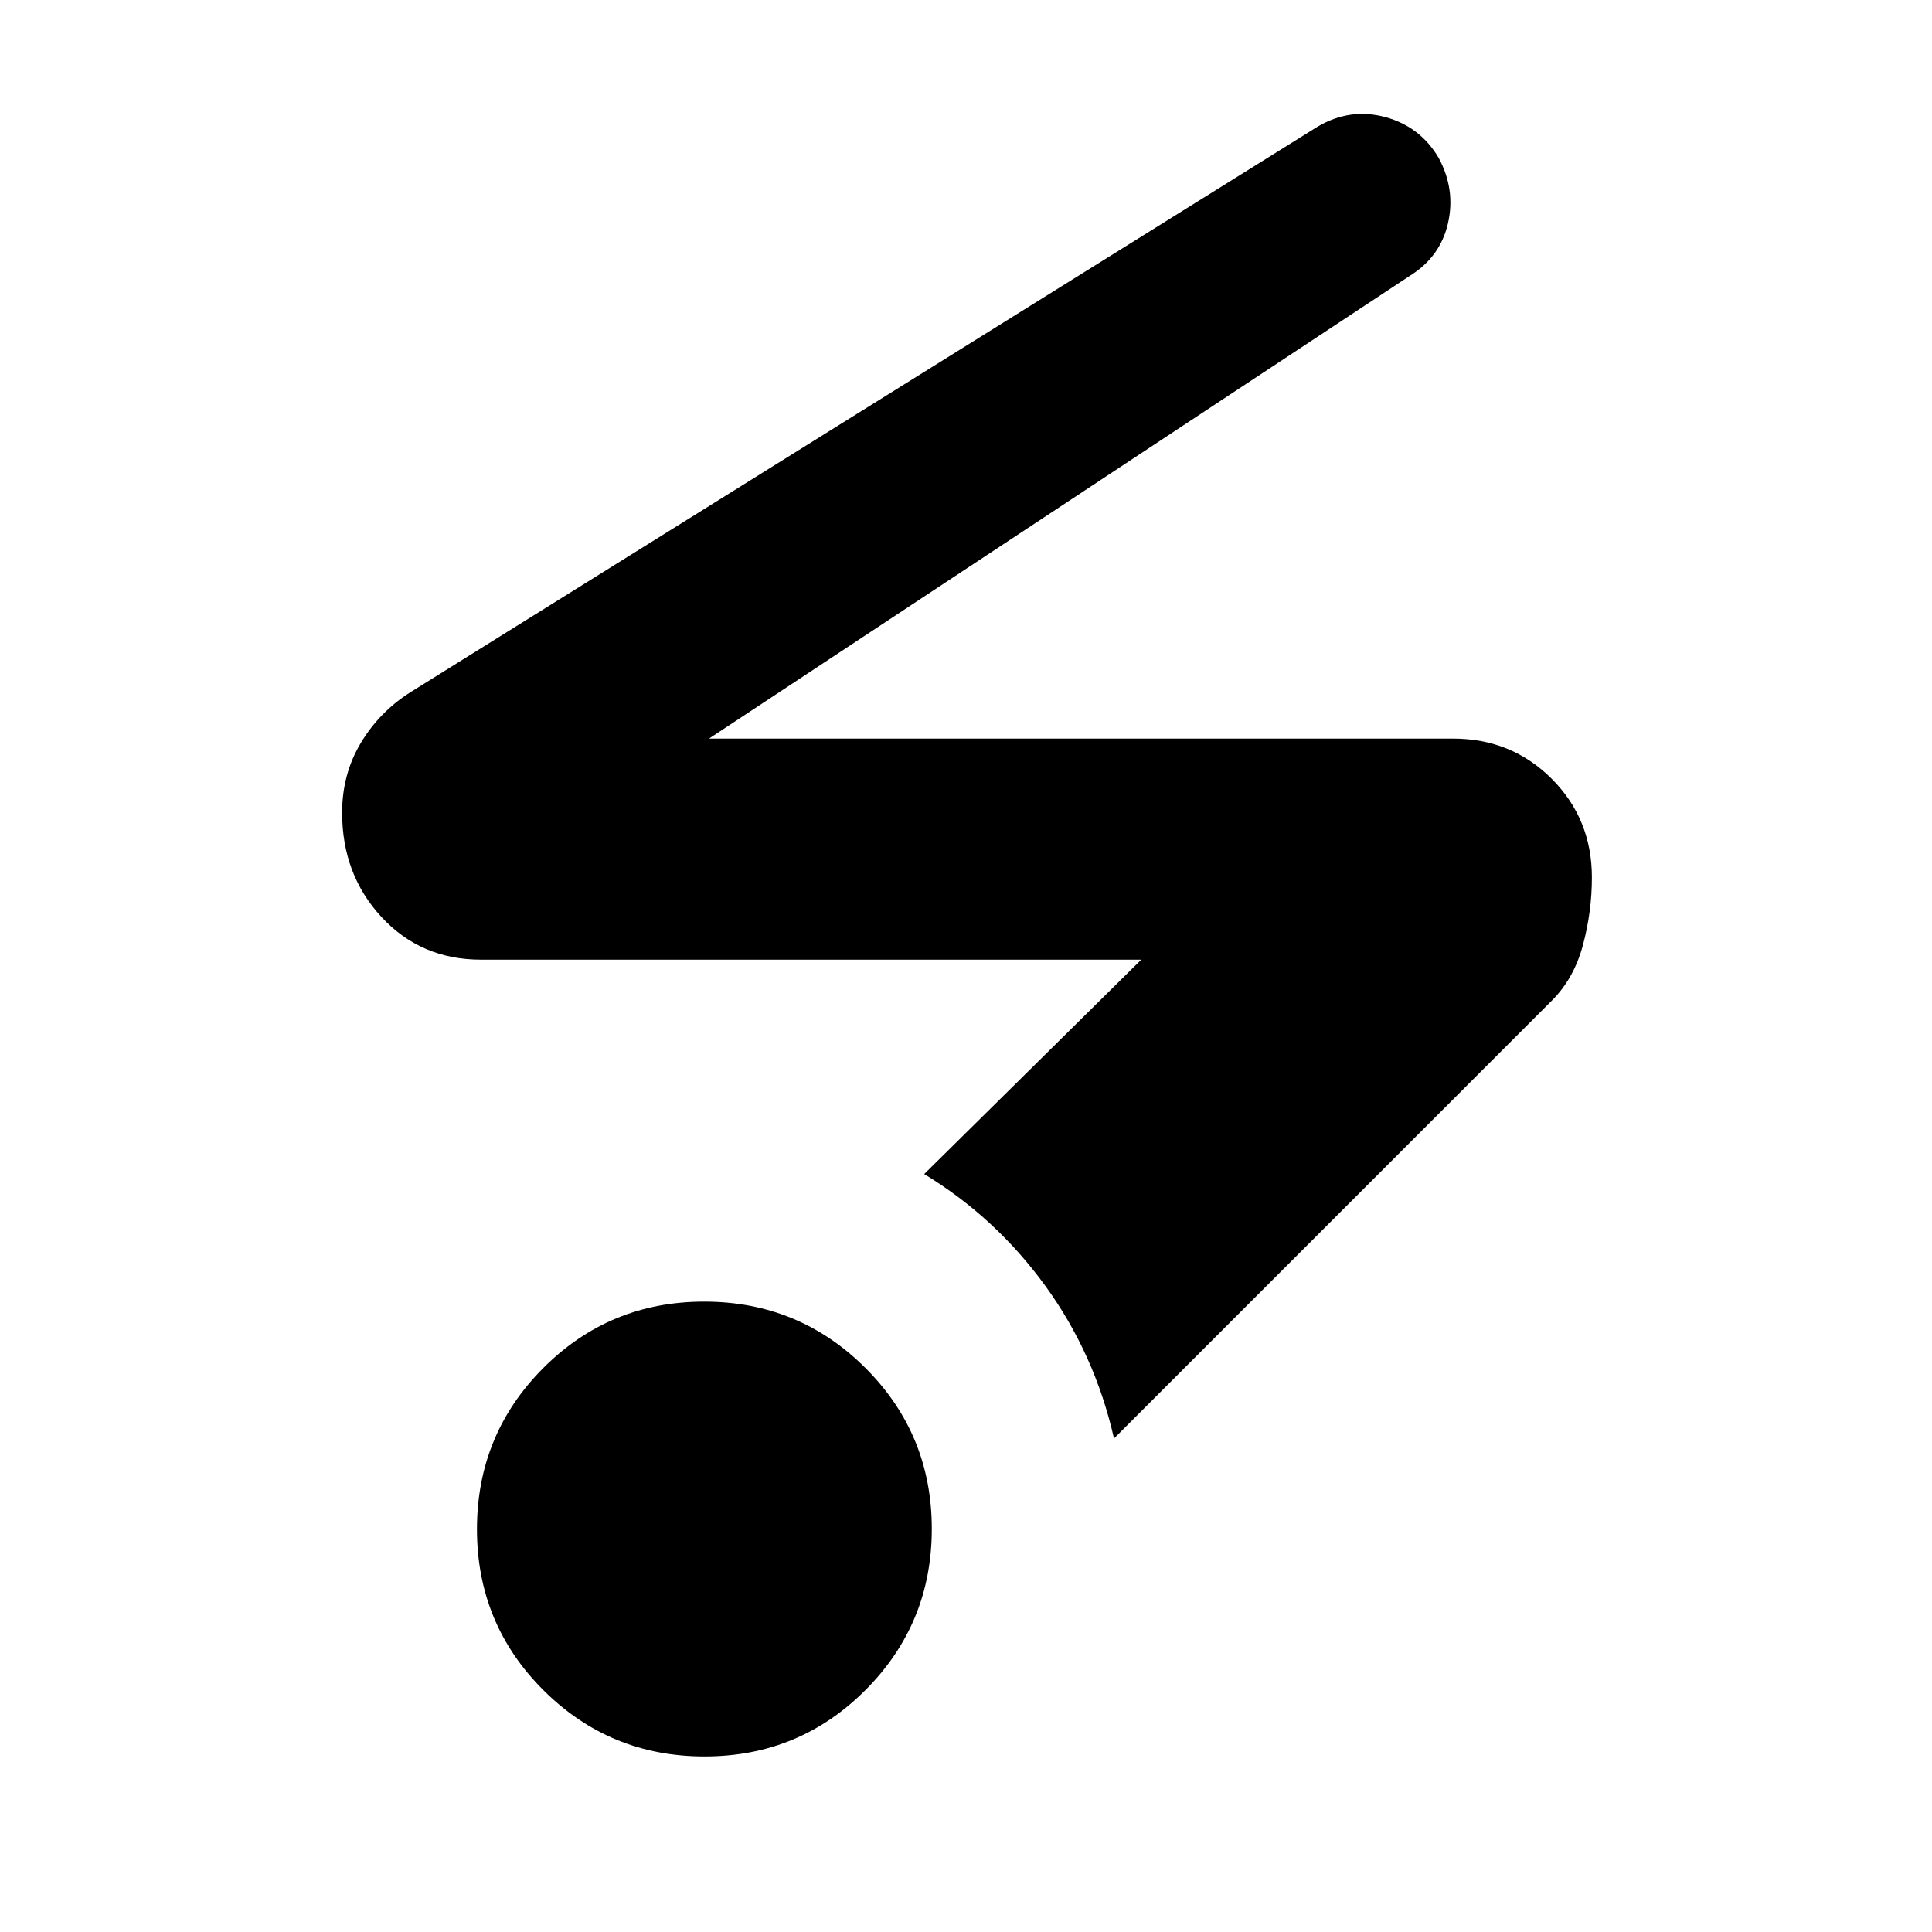 <svg xmlns="http://www.w3.org/2000/svg" height="24" viewBox="0 -960 960 960" width="24"><path d="M350.09-87.23q-47.05 0-80.07-32.93Q237-153.09 237-200.14q0-47.05 32.93-80.07 32.93-33.02 79.98-33.02 47.05 0 80.07 32.93Q463-247.37 463-200.32q0 47.04-32.93 80.07-32.93 33.02-79.98 33.02Zm203.45-158q-9.54-42-34.19-75.92-24.66-33.93-60.12-55.47l107.85-106.53H239q-29.78 0-49.39-21.14T170-556.17q0-19.21 9.31-34.71t24.69-25.2l450.85-281.07q16.07-9.39 33.48-4.68 17.4 4.71 26.59 20.37 8.39 15.69 4.58 32.38-3.81 16.7-18.88 26.08L352.31-593H722q29.05 0 49.03 19.97Q791-553.05 791-524q0 17.06-4.46 33.65-4.46 16.58-15.39 27.5L553.54-245.23Z"/></svg>